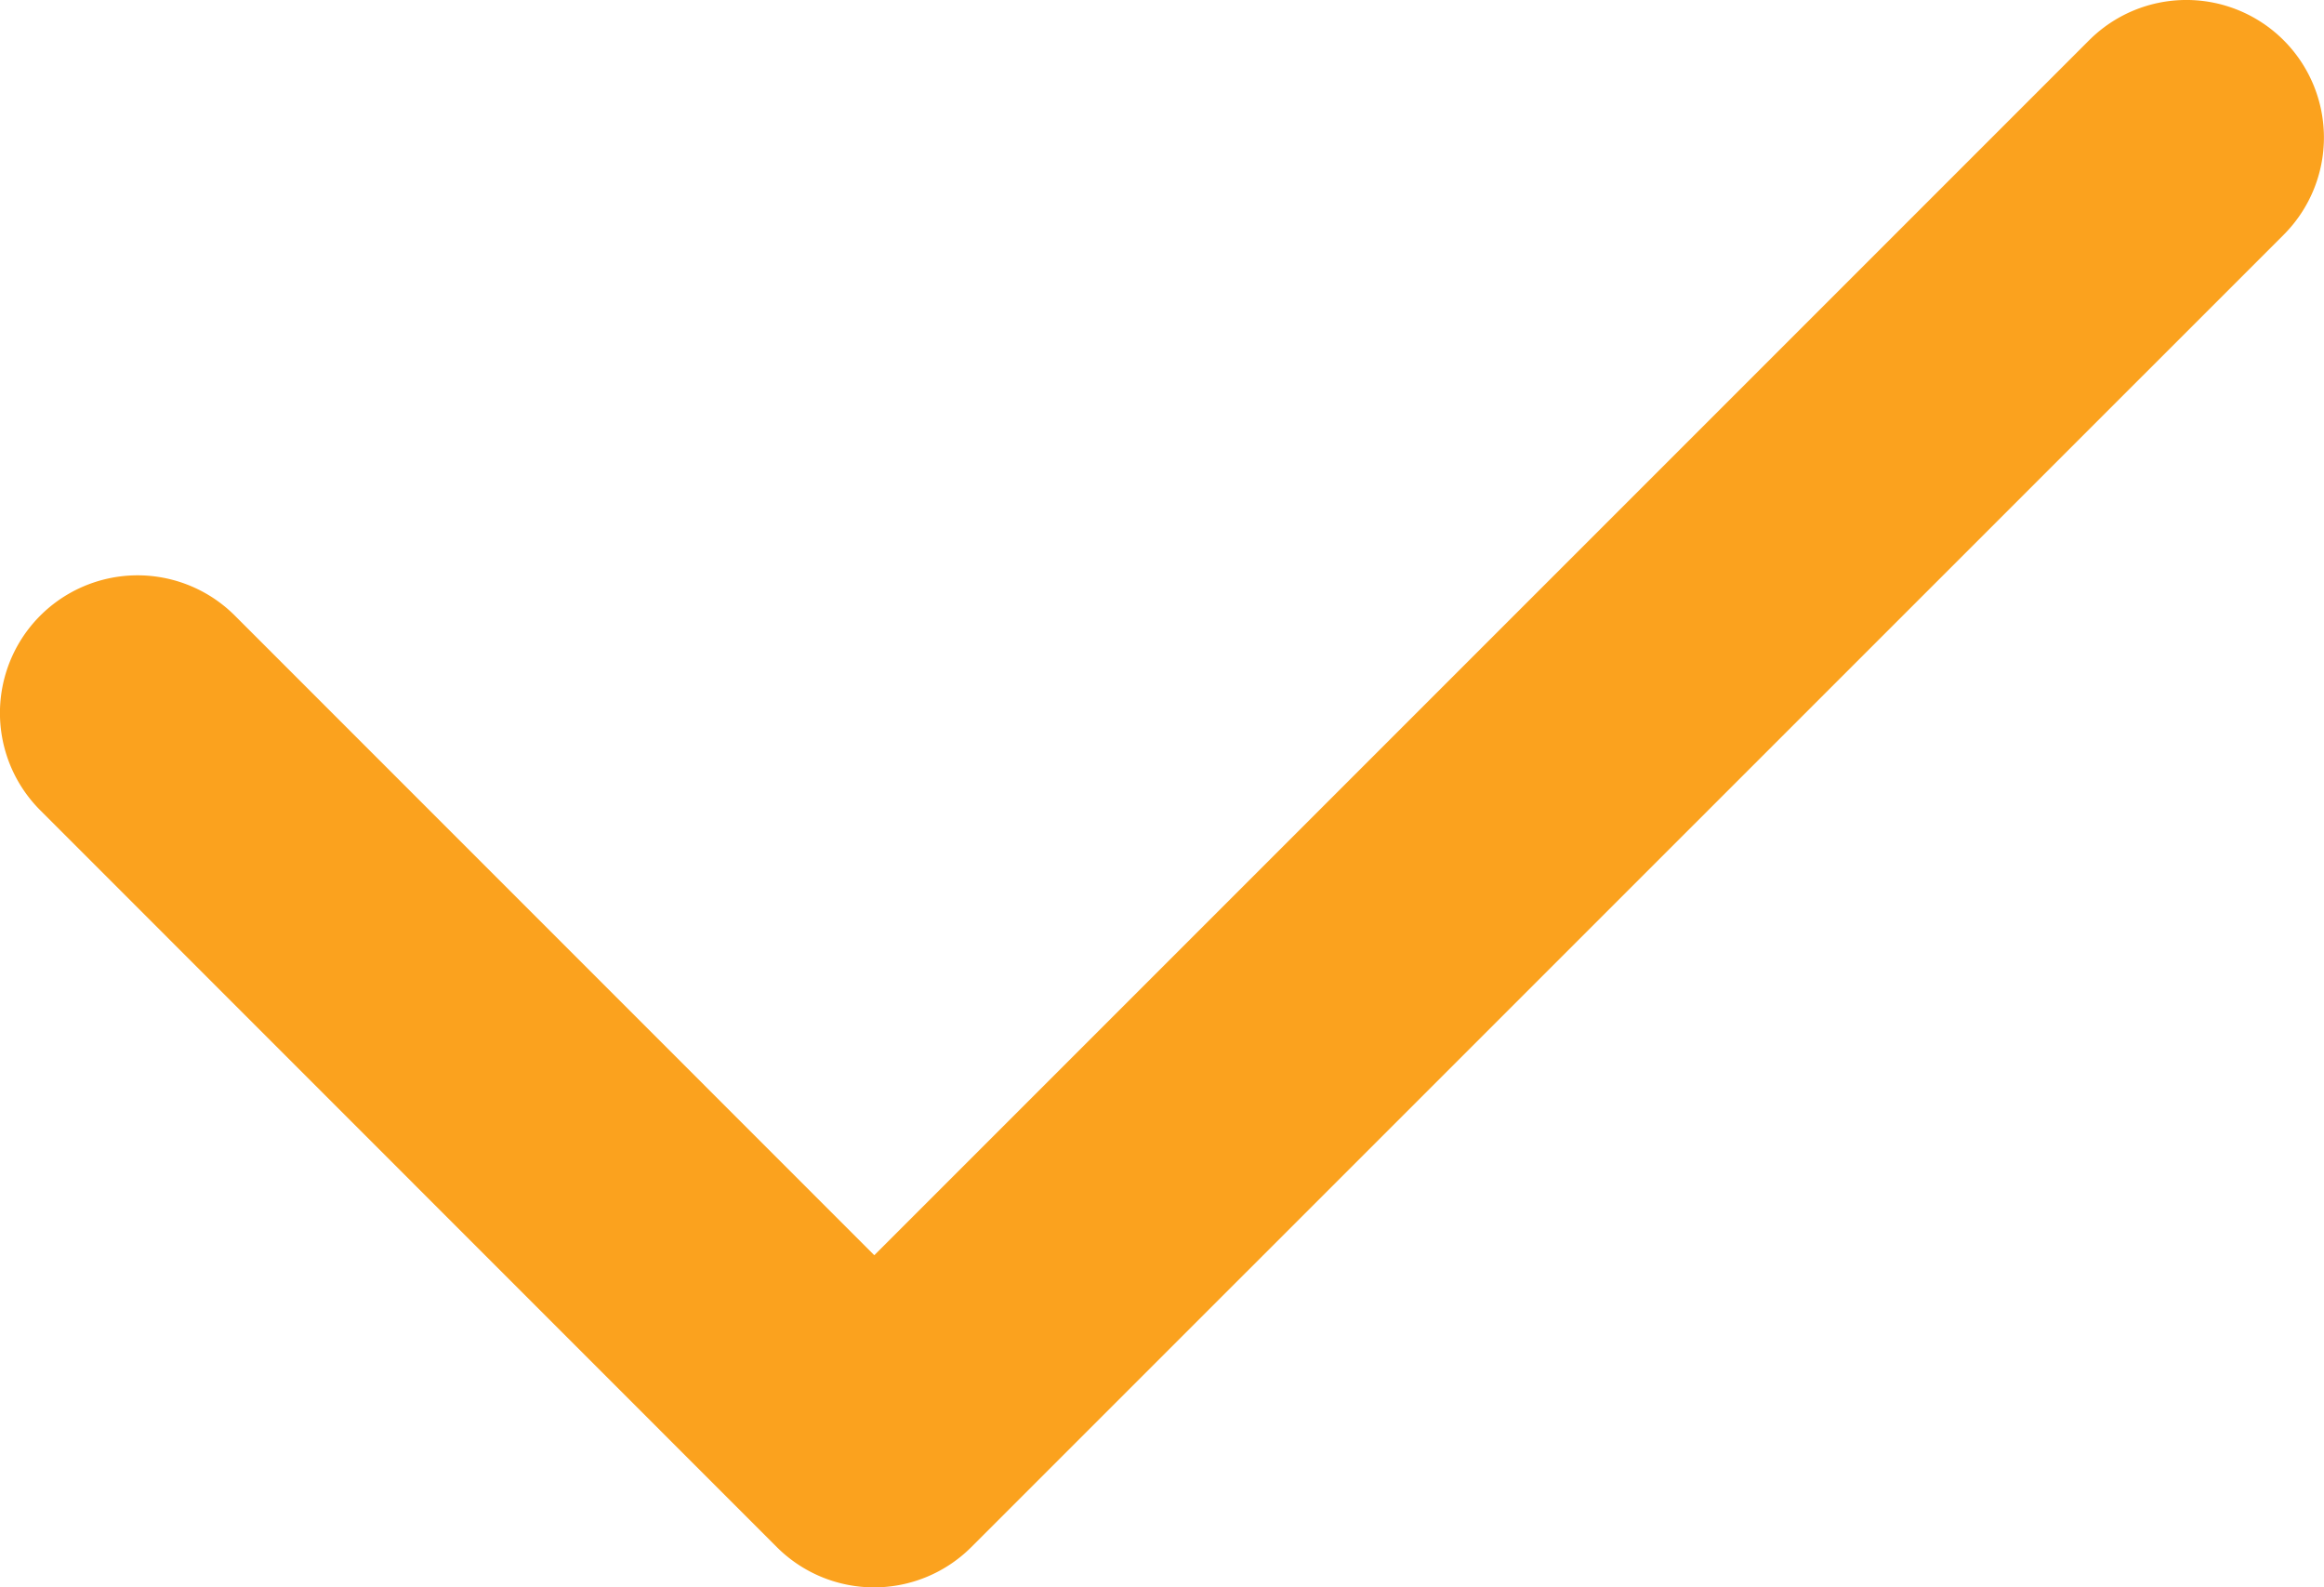 <svg id="Capa_1" data-name="Capa 1" xmlns="http://www.w3.org/2000/svg" viewBox="0 0 253.4 173.06"><defs><style>.cls-1{fill:#fba21e;}</style></defs><path class="cls-1" d="M378.3,173.86a15,15,0,0,0-21.21,0L224.63,306.32l-69.72-69.73a15,15,0,0,0-21.22,21.22L214,338.14a15,15,0,0,0,21.21,0L378.3,195.07A15,15,0,0,0,378.3,173.86Z" transform="translate(-129.3 -169.47)"/></svg>